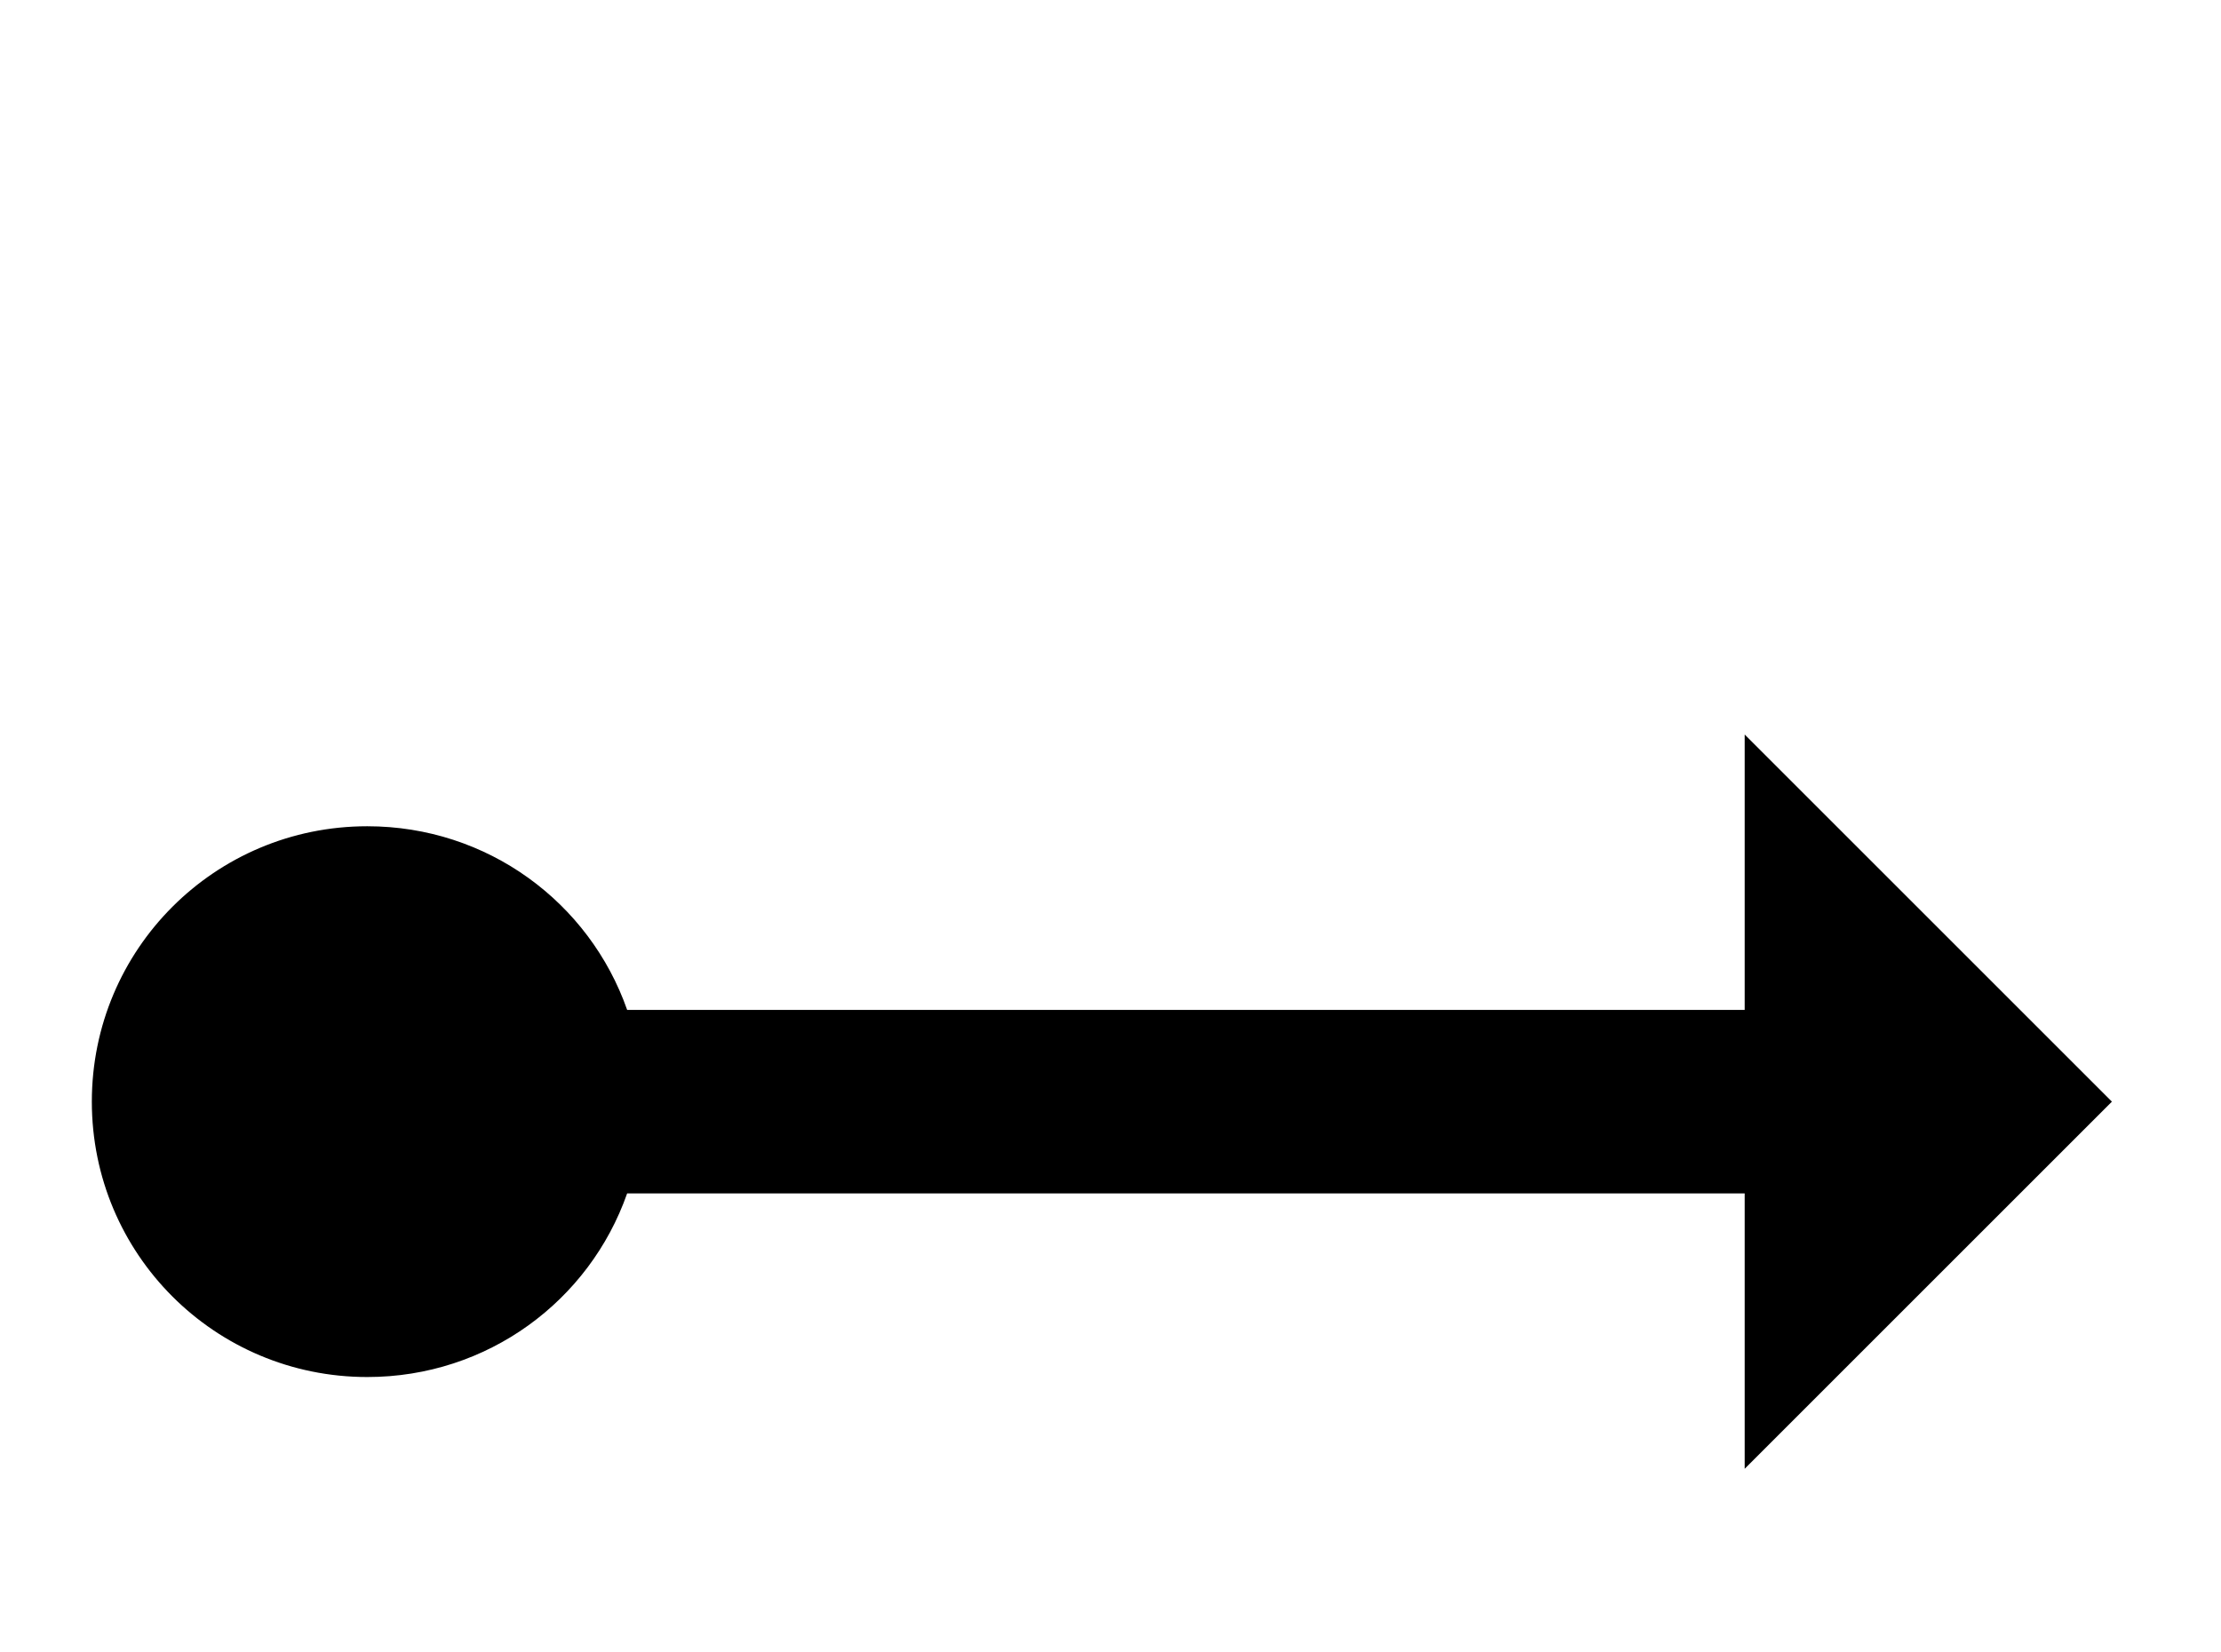 <!-- Generated by IcoMoon.io -->
<svg version="1.1" xmlns="http://www.w3.org/2000/svg" width="43" height="32" viewBox="0 0 43 32">
<title>ray-start-arrow</title>
<path d="M40.889 21.333l-7.111 7.111v-5.333h-21.636c-0.729 2.080-2.702 3.556-5.031 3.556-2.951 0-5.333-2.382-5.333-5.333s2.382-5.333 5.333-5.333c2.329 0 4.302 1.476 5.031 3.556h21.636v-5.333l7.111 7.111z"></path>
</svg>
